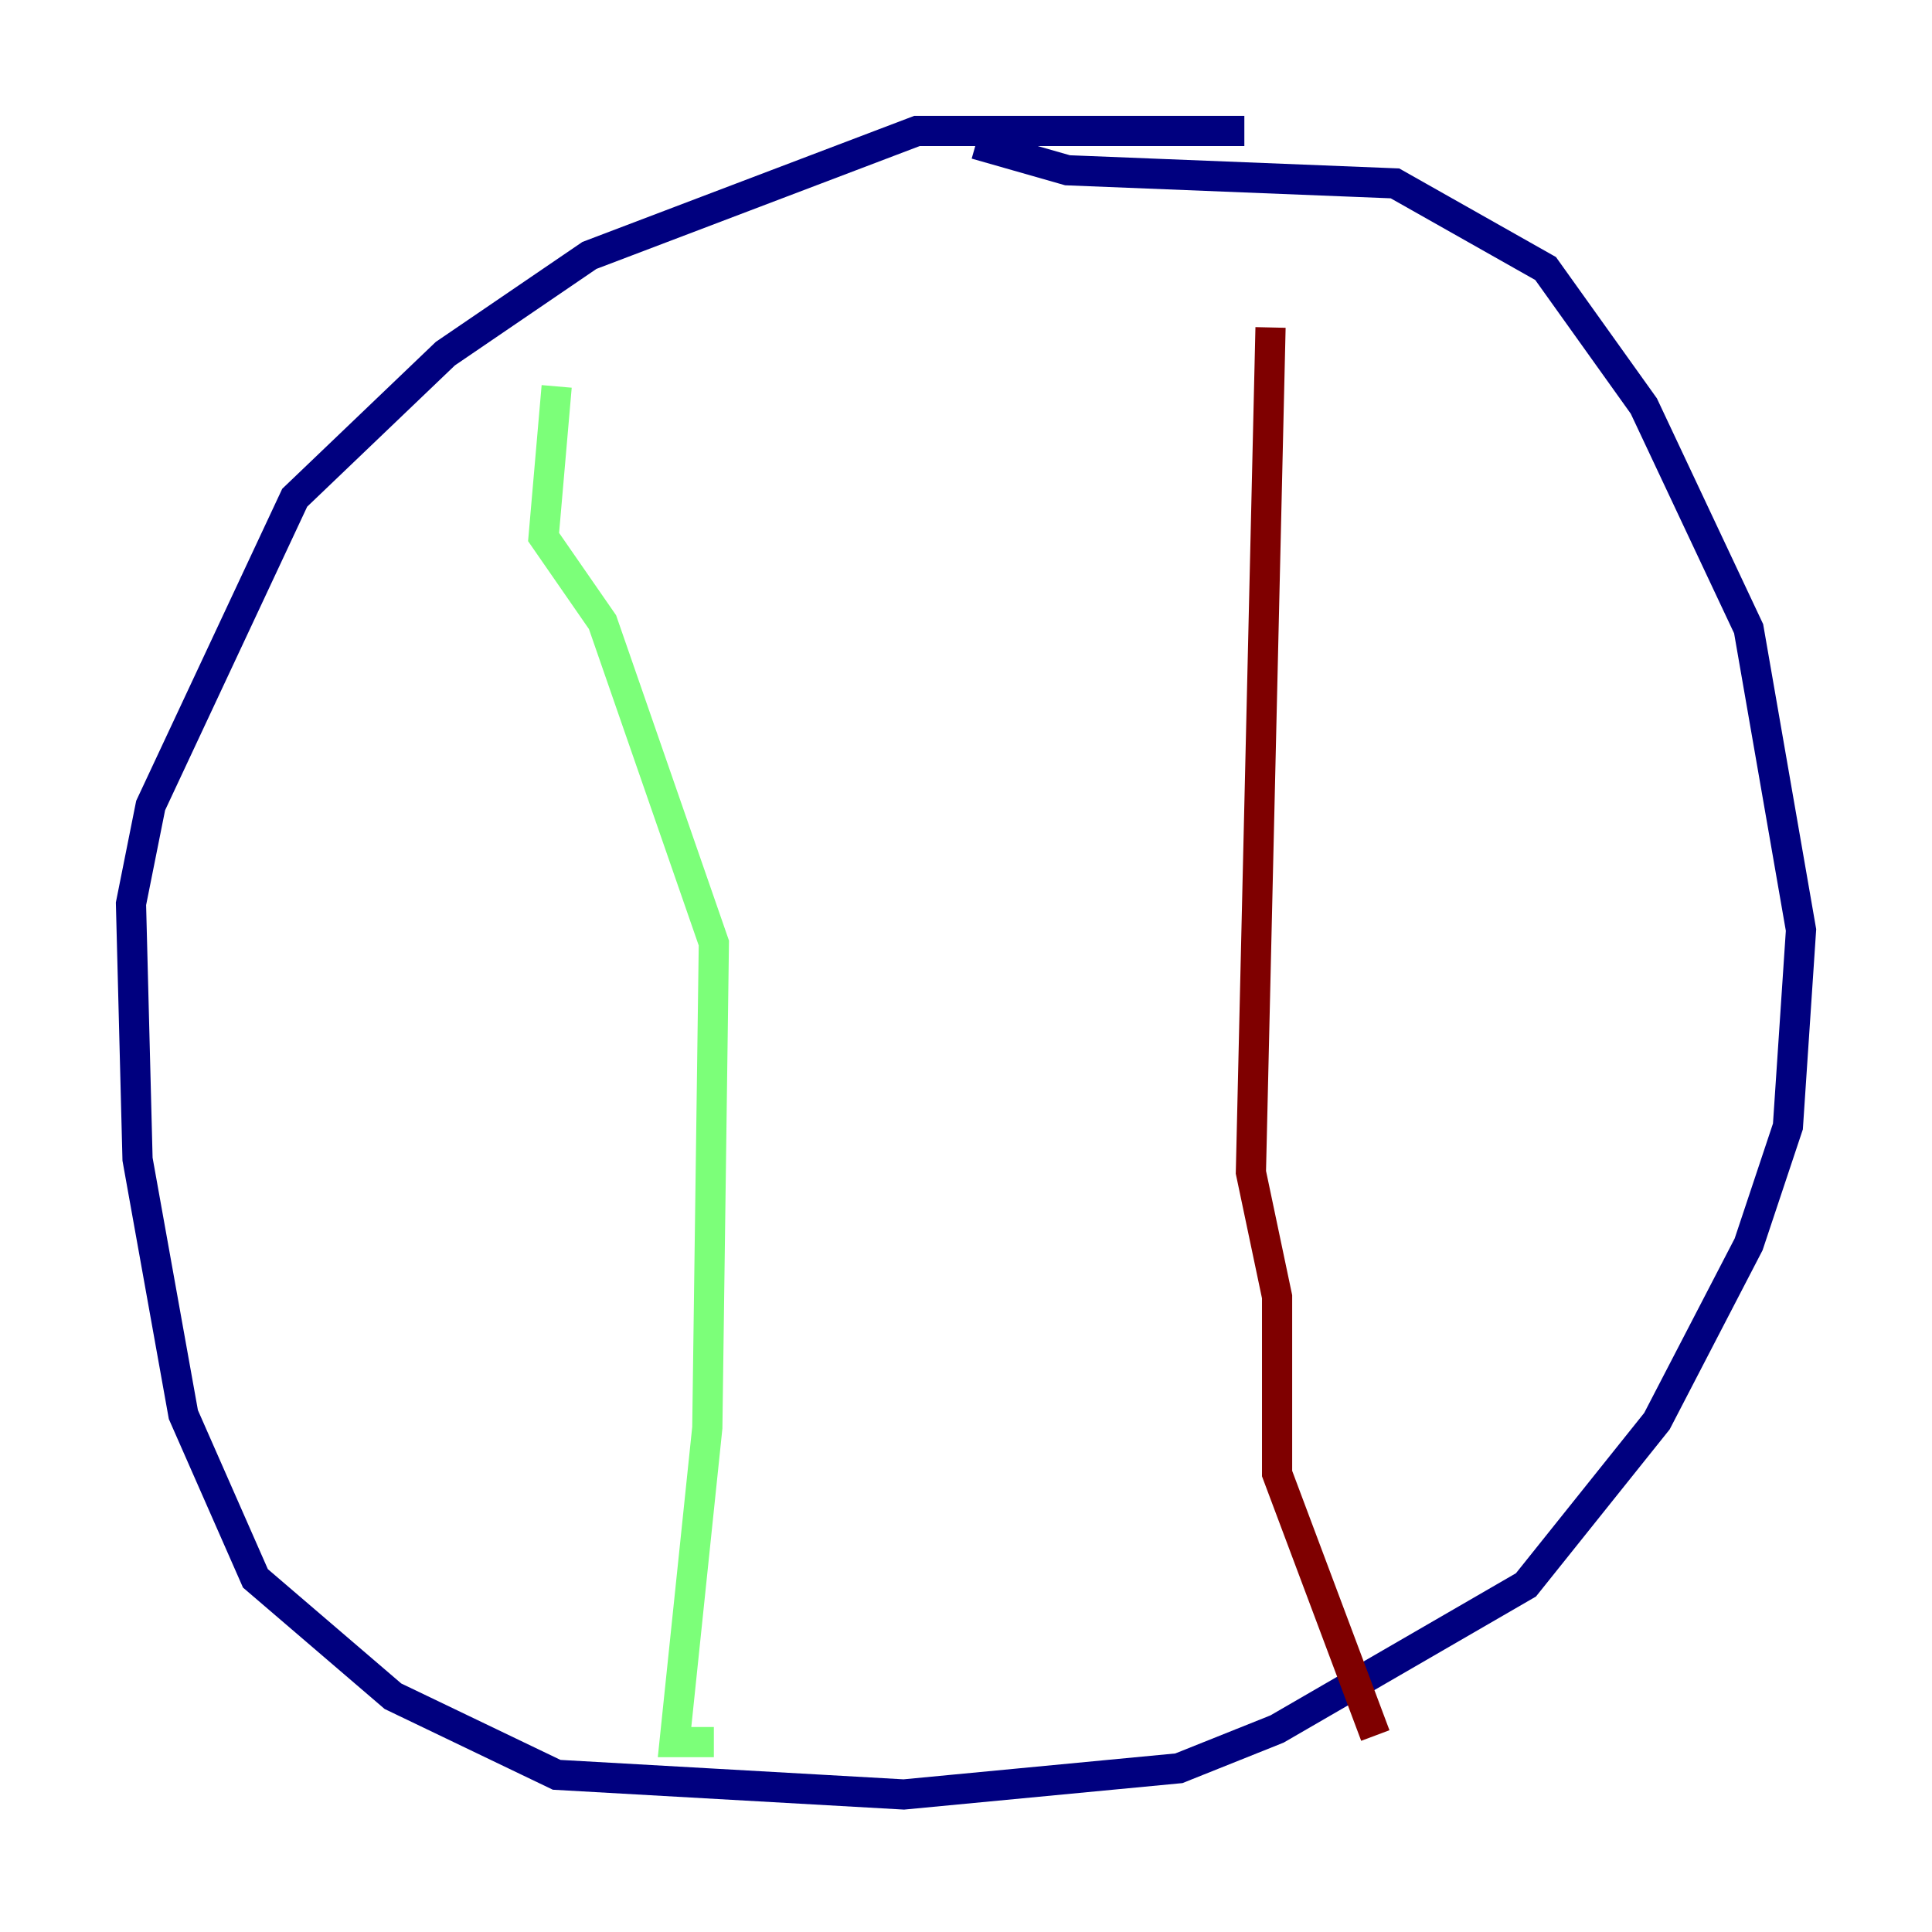 <?xml version="1.0" encoding="utf-8" ?>
<svg baseProfile="tiny" height="128" version="1.2" viewBox="0,0,128,128" width="128" xmlns="http://www.w3.org/2000/svg" xmlns:ev="http://www.w3.org/2001/xml-events" xmlns:xlink="http://www.w3.org/1999/xlink"><defs /><polyline fill="none" points="82.441,8.678 60.746,8.678 39.051,16.922 29.505,23.43 19.525,32.976 9.98,53.37 8.678,59.878 9.112,76.8 12.149,93.722 16.922,104.57 26.034,112.38 36.881,117.586 59.878,118.888 78.102,117.153 84.61,114.549 101.098,105.003 109.776,94.156 115.851,82.441 118.454,74.63 119.322,61.614 115.851,41.654 108.909,26.902 102.4,17.79 92.42,12.149 70.725,11.281 64.651,9.546" stroke="#00007f" stroke-width="2" /><polyline fill="none" points="36.881,25.6 36.014,35.58 39.919,41.22 47.295,62.481 46.861,94.59 44.691,115.417 47.295,115.417" stroke="#7cff79" stroke-width="2" /><polyline fill="none" points="84.176,21.695 82.875,77.668 84.61,85.912 84.61,97.627 91.119,114.983" stroke="#7f0000" stroke-width="2" /></svg>